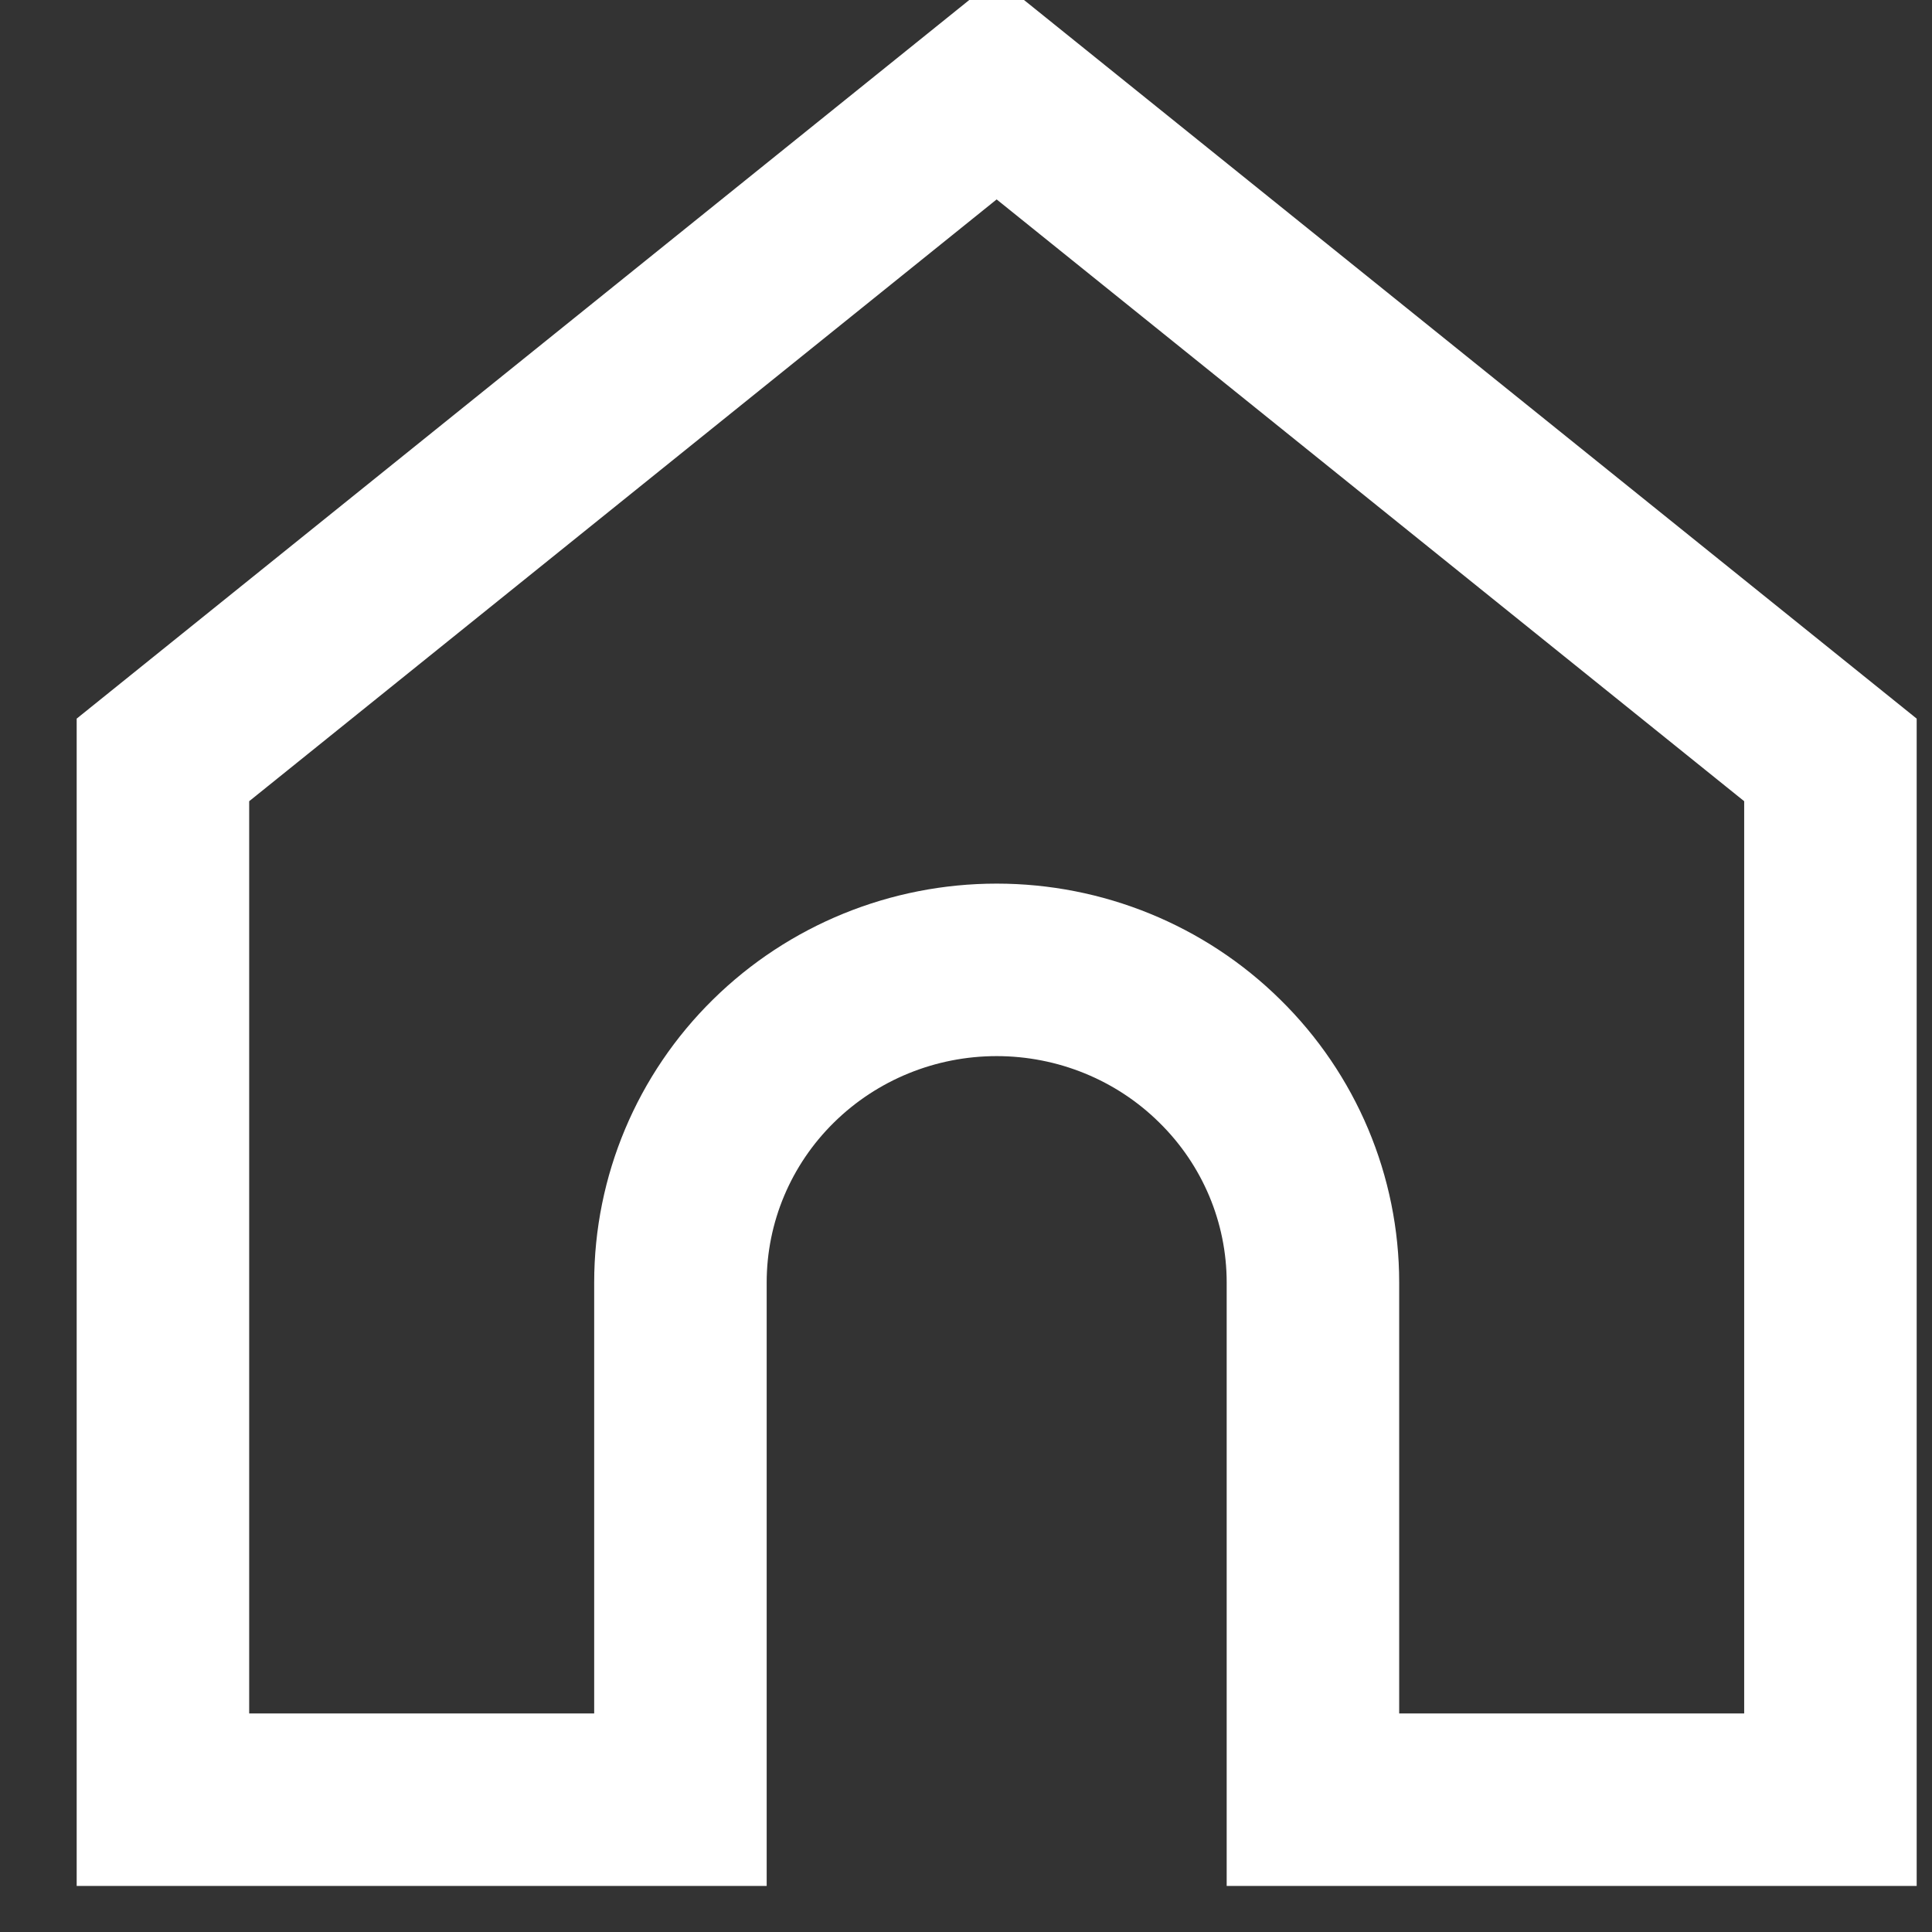 <svg width="21" height="21" viewBox="0 0 21 21" fill="none" xmlns="http://www.w3.org/2000/svg">
<rect x="0" y="0" width="21" height="21" fill="#333333" stroke="none"/>
<path d="M7.396 13.94V19.562H1.771V8.26L10.833 0.964L19.896 8.26V19.562H14.271V13.94C14.271 13.034 13.905 12.168 13.258 11.533C12.613 10.896 11.74 10.542 10.833 10.542C9.926 10.542 9.054 10.896 8.408 11.532C7.761 12.168 7.396 13.034 7.396 13.94Z" stroke="white" stroke-width="1.875"/>
</svg>
